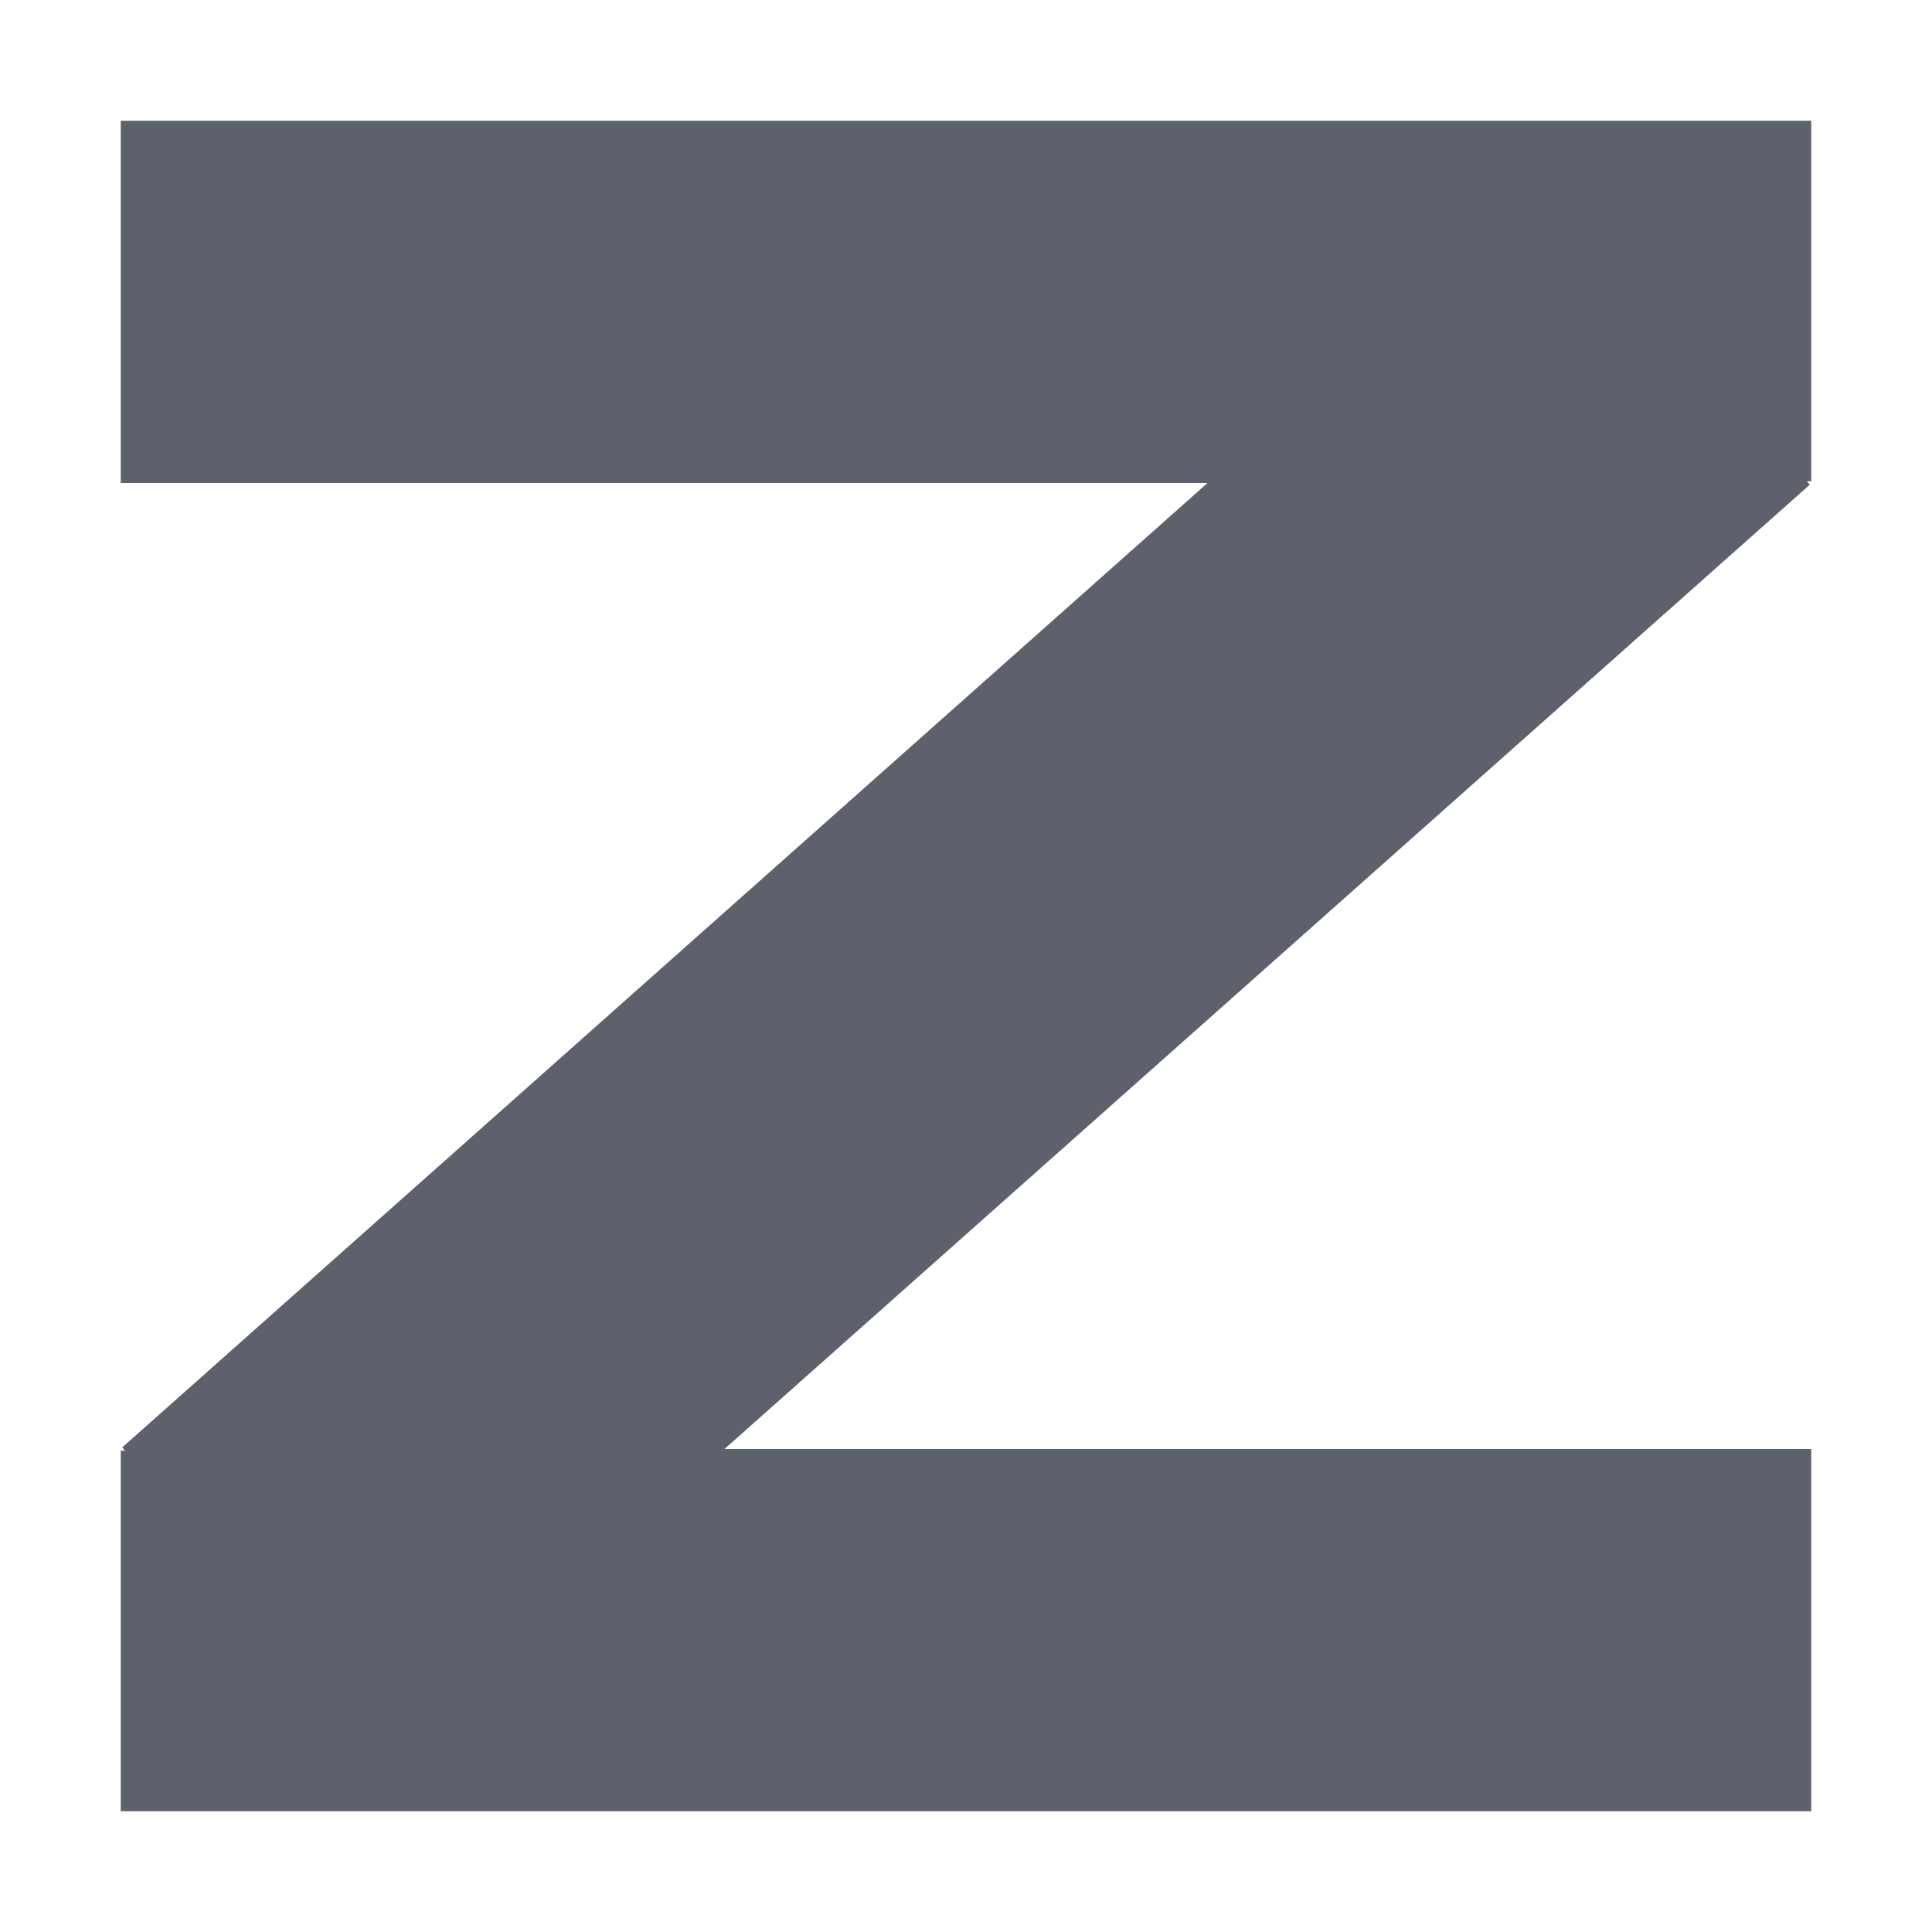 <svg xmlns="http://www.w3.org/2000/svg" width="16" height="16" version="1.1">
 <defs>
  <style id="current-color-scheme" type="text/css">
   .ColorScheme-Text { color:#5c616c; } .ColorScheme-Highlight { color:#5294e2; }
  </style>
 </defs>
 <path style="fill:currentColor" class="ColorScheme-Text" d="M 1,1 V 4 H 10 L 1.012,11.987 1.036,12.014 H 1 V 15 H 15 V 12 H 6 L 14.988,4.014 14.964,3.986 H 15 V 1 Z"/>
</svg>
